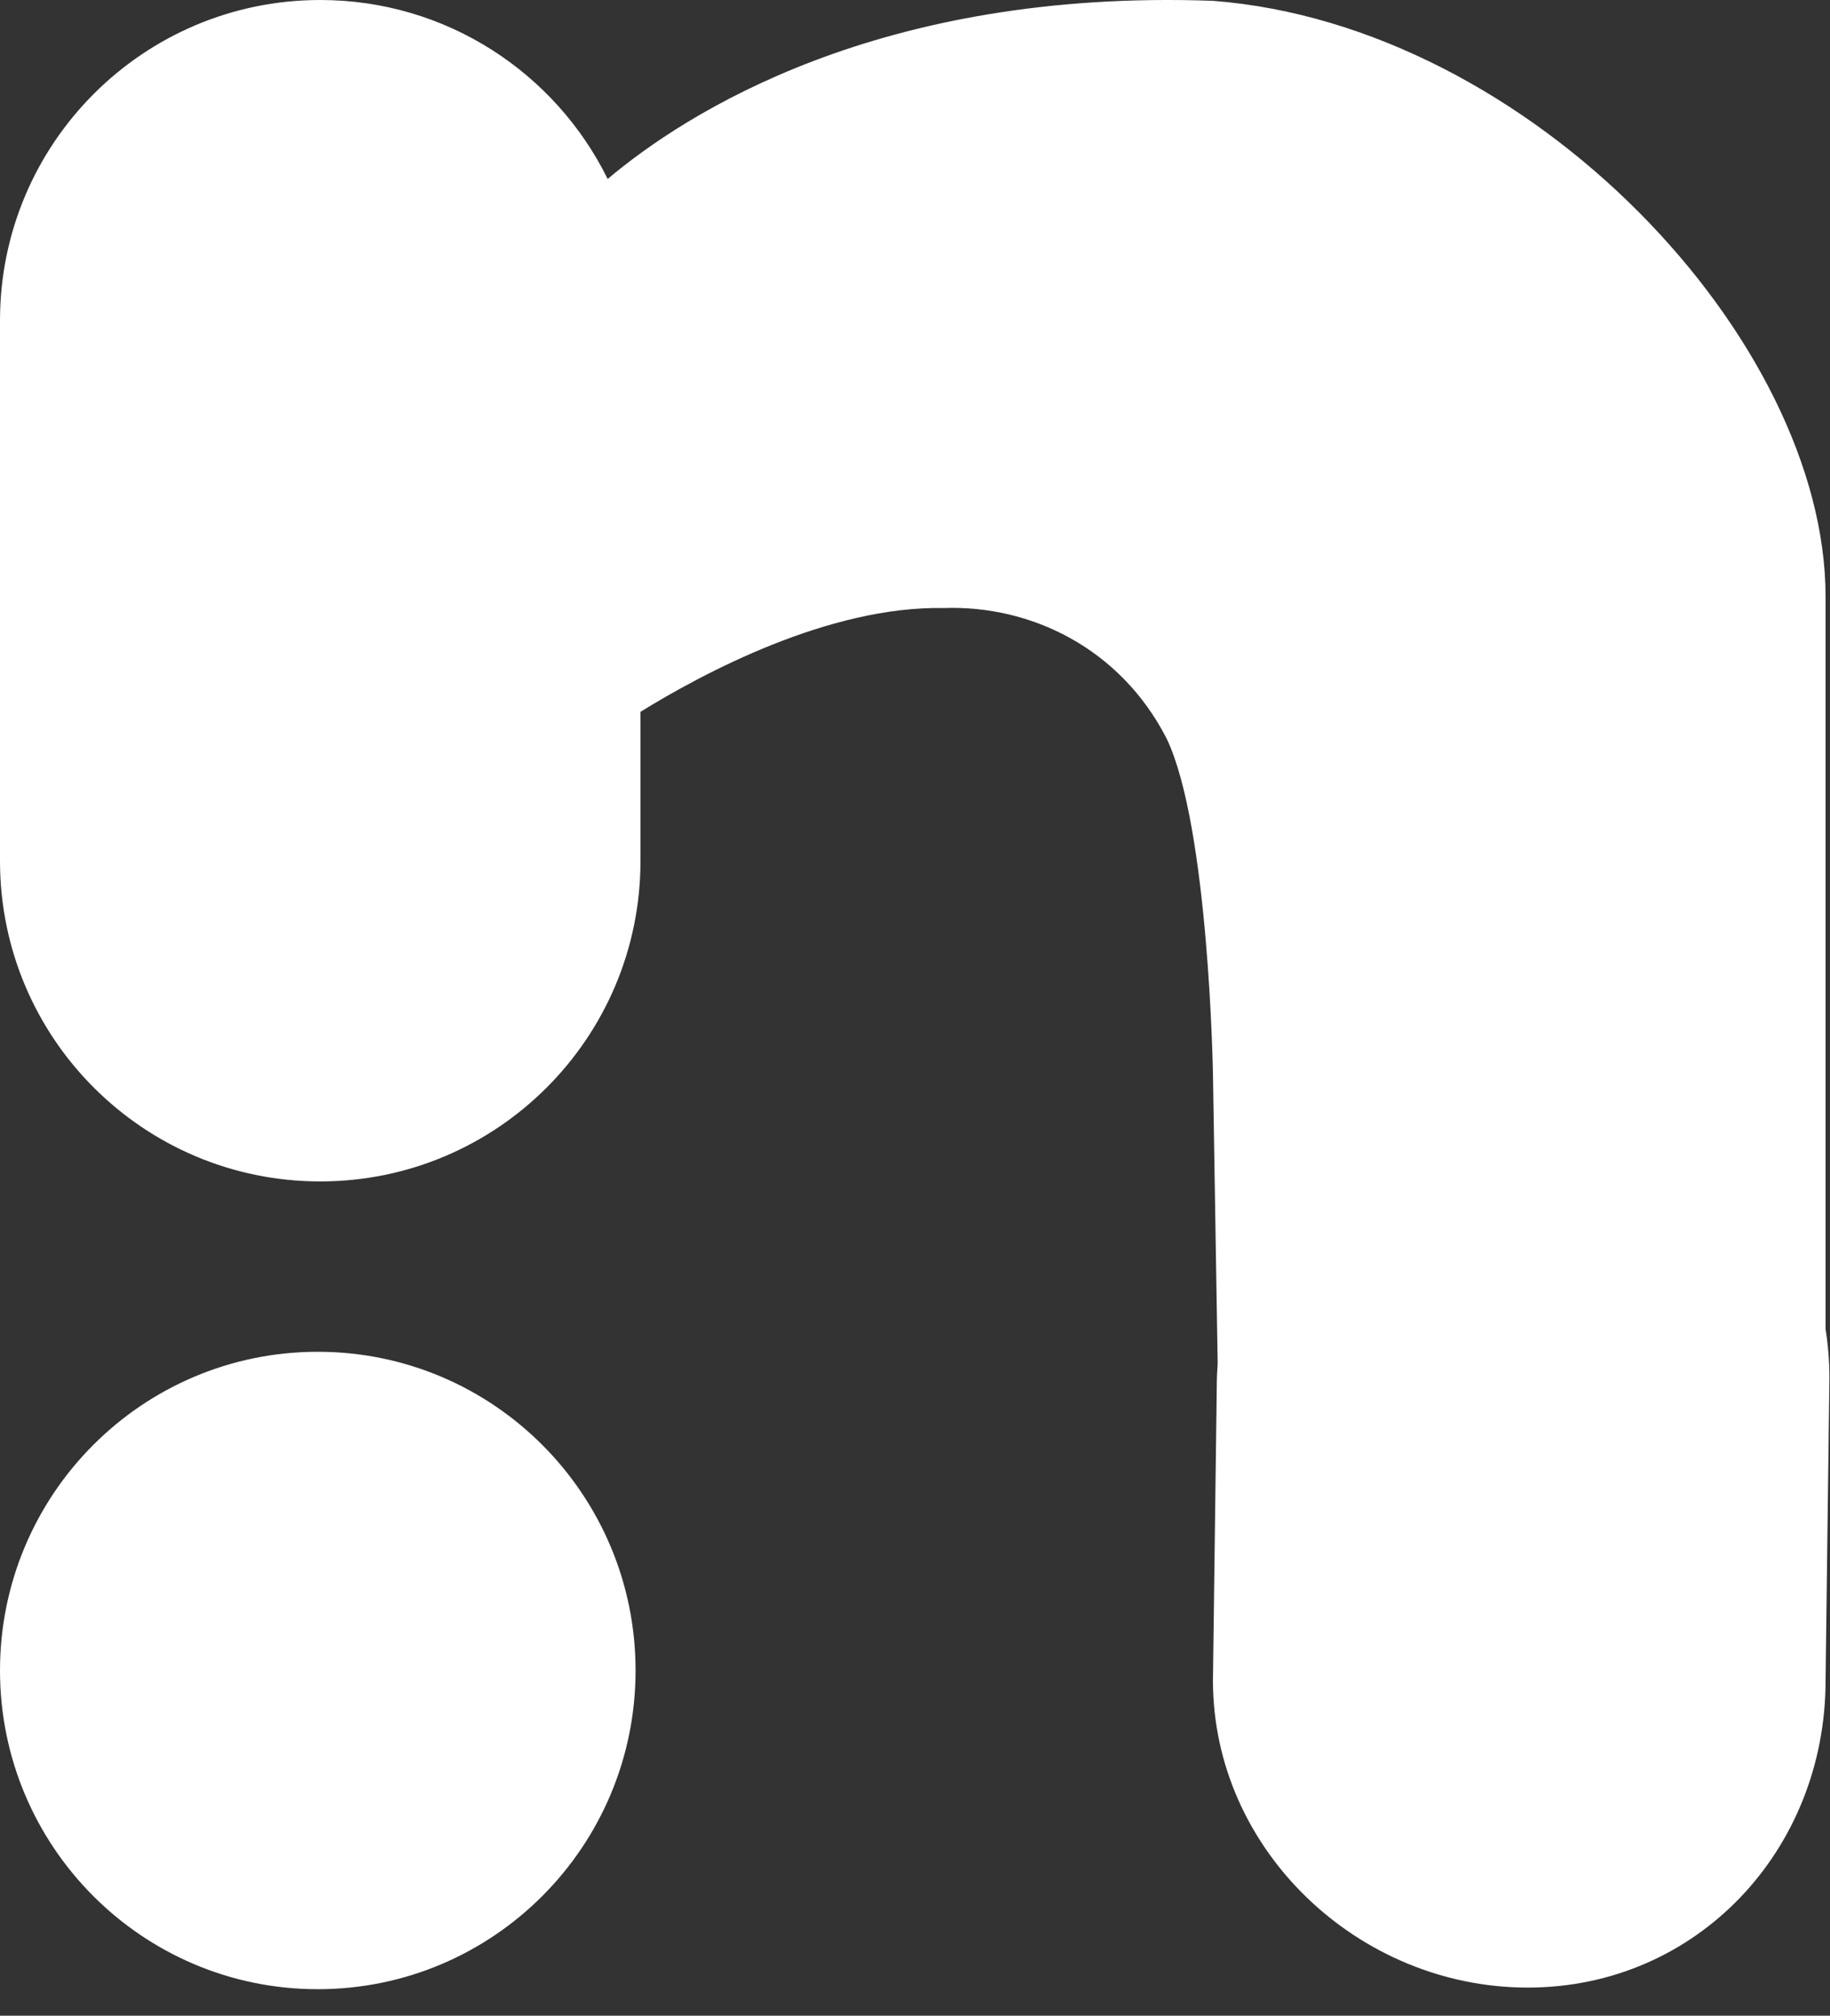 <svg width="69px" height="76px" viewBox="32 29 69 76" version="1.1" xmlns="http://www.w3.org/2000/svg" xmlns:xlink="http://www.w3.org/1999/xlink">
    <rect x="32" y="29" width="69" height="76" fill="#333333" stroke="none"/>
    <path d="M54.912,35.748 C52.943,31.749 48.83,29 44.075,29 C37.405,29 32,34.41 32,41.084 L32,61.461 C32,68.138 37.406,73.544 44.075,73.544 C50.745,73.544 56.149,68.134 56.149,61.461 L56.149,55.838 C58.513,54.378 63.256,51.842 67.584,51.925 C70.822,51.808 74.221,53.406 75.984,56.839 C77.582,60.158 77.734,69.475 77.734,69.475 L77.912,80.401 C77.89,80.697 77.878,80.997 77.878,81.298 L77.734,92.359 C77.734,98.754 83.224,103.939 89.603,103.939 C95.983,103.939 100.833,98.756 100.833,92.359 L100.978,80.949 C100.978,80.323 100.928,79.71 100.833,79.113 L100.833,51.495 C100.833,41.831 89.717,29.951 77.734,29.031 C65.137,28.573 57.853,33.269 54.912,35.748 Z M43.982,104 C50.6,104 55.964,98.62 55.964,91.983 C55.964,85.347 50.6,79.967 43.982,79.967 C37.365,79.967 32,85.347 32,91.983 C32,98.62 37.365,104 43.982,104 Z" id="Combined-Shape" stroke="none" fill="#fff" fill-rule="evenodd"/>
</svg>
